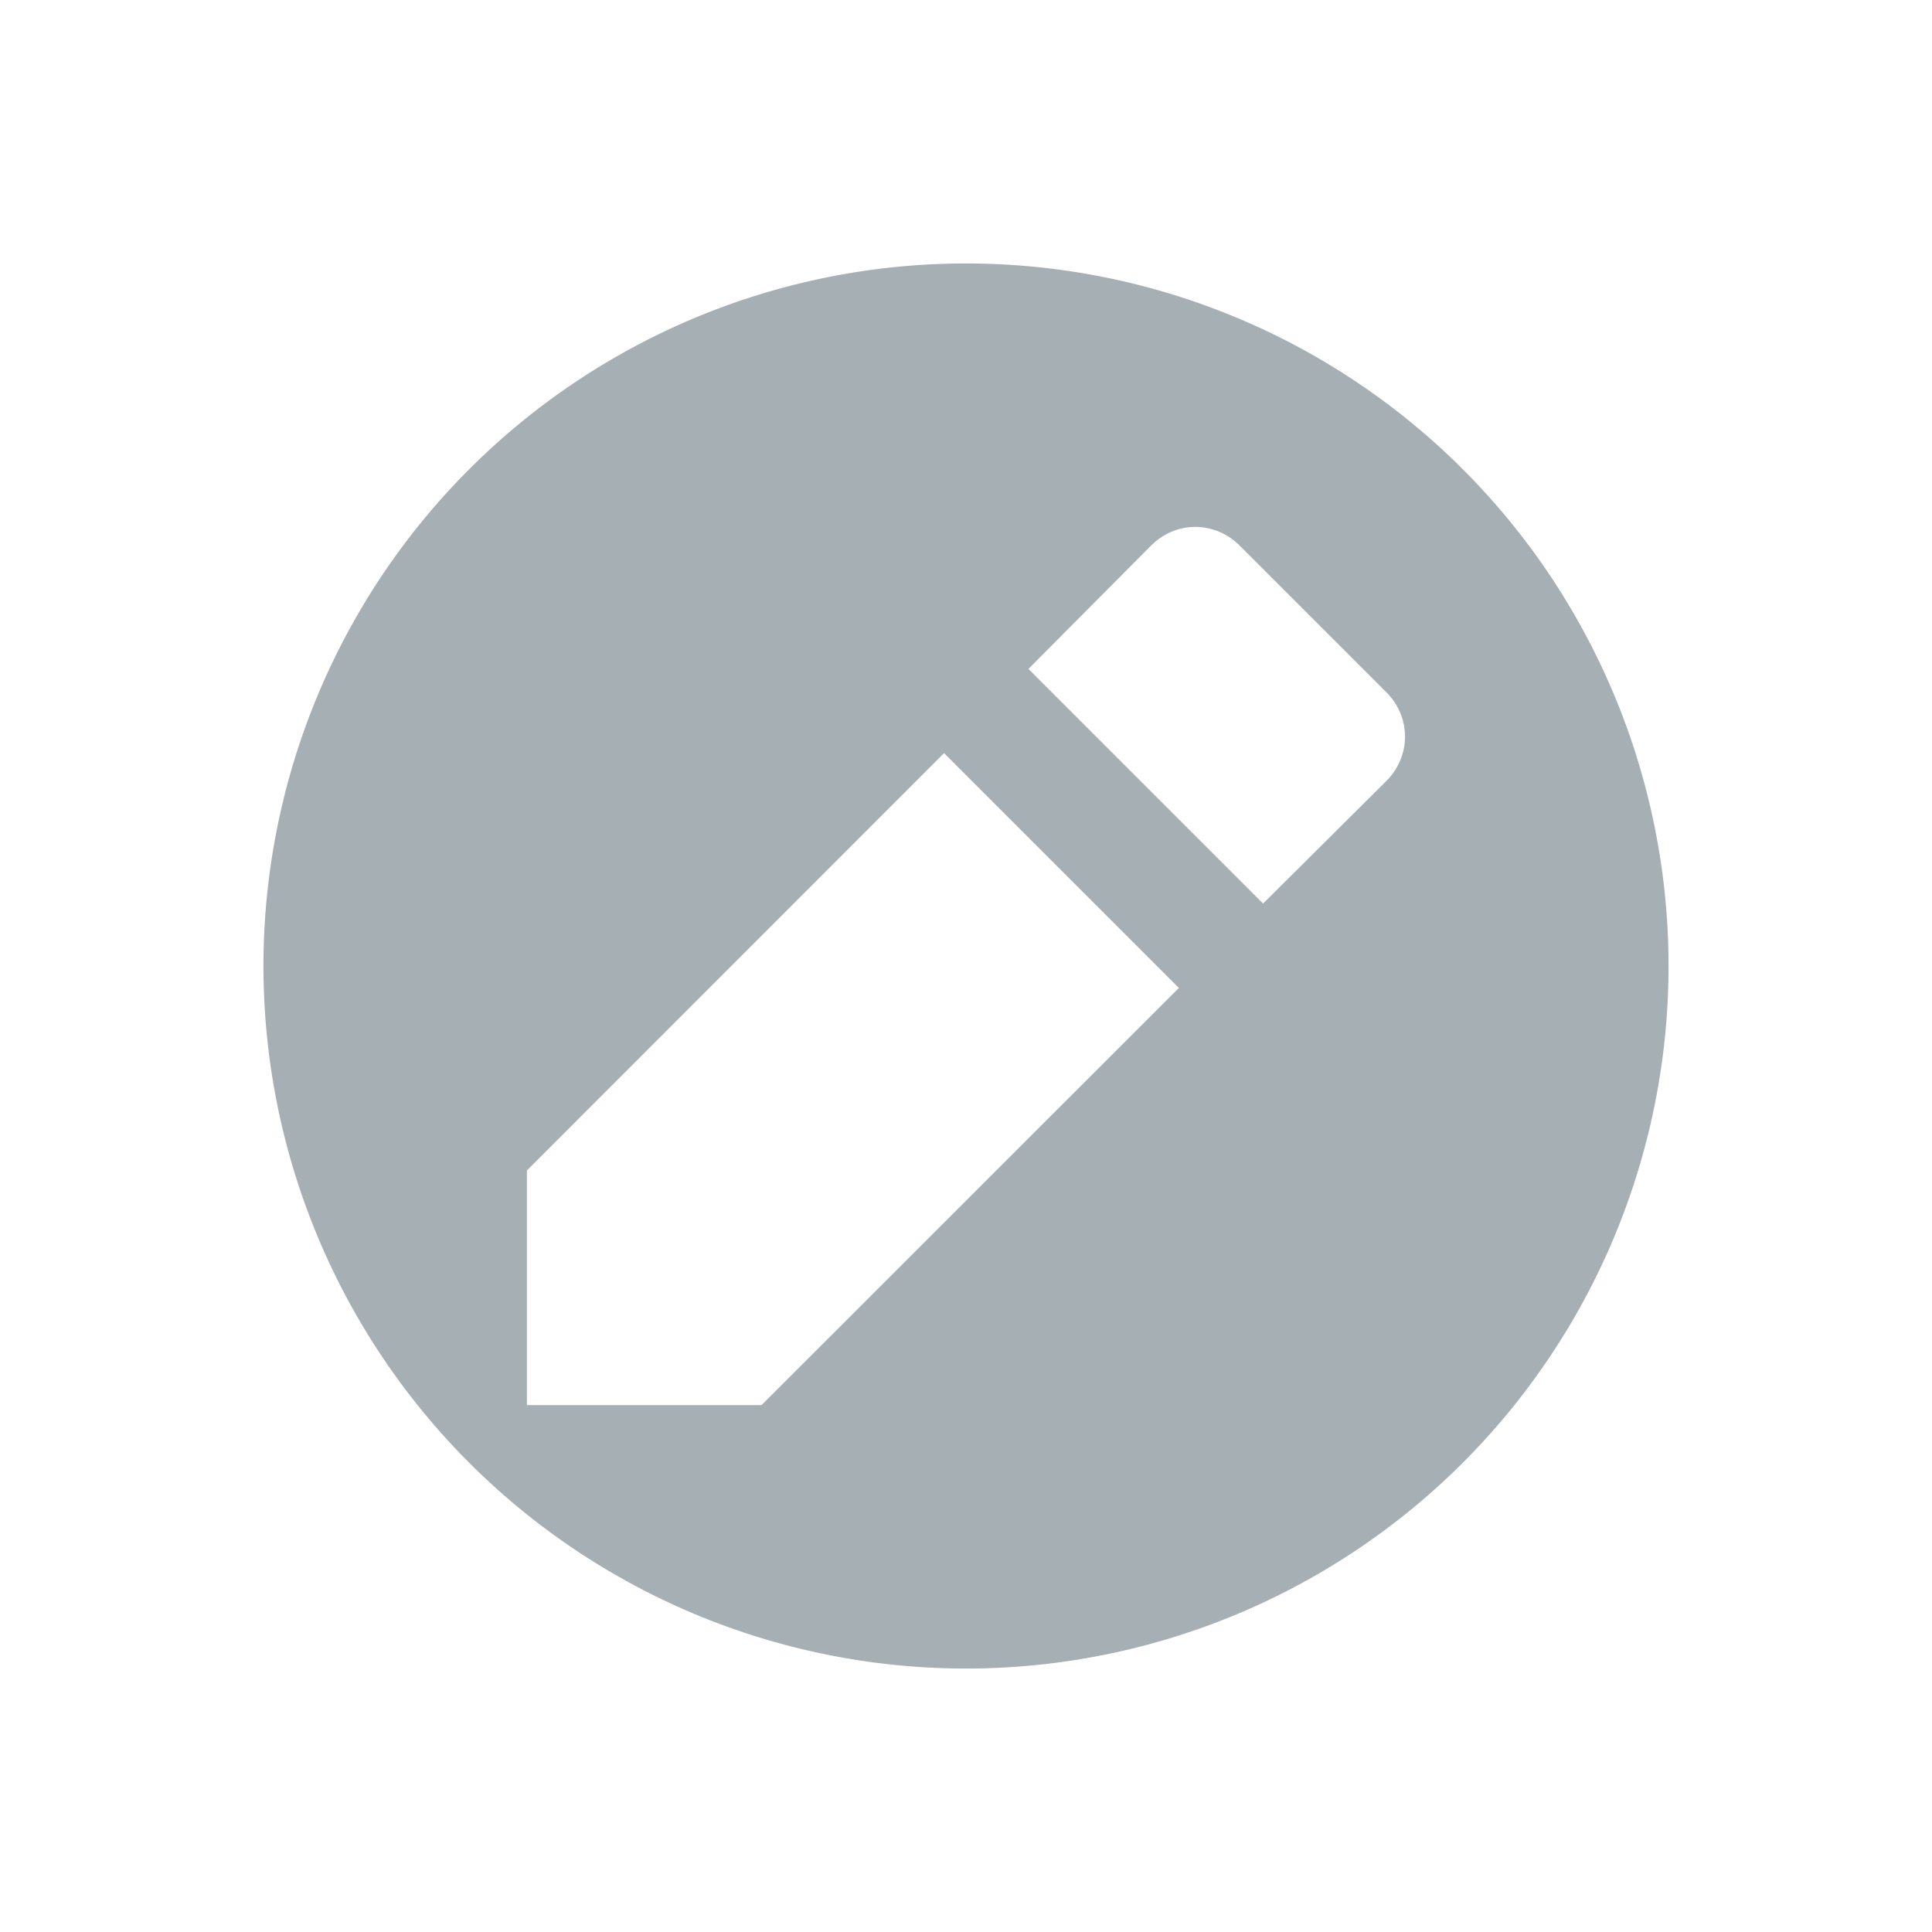 <svg xmlns="http://www.w3.org/2000/svg" id="svg2817" width="22" height="22" version="1">
 <g id="22-22-kate">
  <rect id="rect4552" style="opacity:0.001;fill:#000000;fill-opacity:1;stroke:none;stroke-width:1;stroke-linecap:butt;stroke-linejoin:miter;stroke-miterlimit:4;stroke-dasharray:2, 1;stroke-dashoffset:0;stroke-opacity:1" width="22" height="22" x="0" y="0"/>
  <g id="g4554" transform="translate(3,-3)">
   <path id="path4552" style="opacity:1;fill:#a5afb4;fill-opacity:1;stroke:none;stroke-width:4;stroke-linecap:round;stroke-linejoin:round;stroke-miterlimit:4;stroke-dasharray:none;stroke-opacity:1" d="M 11 3 A 8 8 0 0 0 3 11 A 8 8 0 0 0 11 19 A 8 8 0 0 0 19 11 A 8 8 0 0 0 11 3 z M 13.611 6 C 13.793 6 13.976 6.072 14.117 6.213 L 15.787 7.883 C 16.07 8.166 16.07 8.61 15.787 8.893 L 14.383 10.289 L 11.711 7.617 L 13.107 6.213 C 13.249 6.072 13.429 6 13.611 6 z M 10.75 8.576 L 13.424 11.25 L 8.672 16 L 6 16 L 6 13.328 L 10.75 8.576 z" transform="translate(-3,3)"/>
  </g>
 </g>
 <g id="16-16-kate" transform="translate(-19,-3)">
  <path id="path4561" style="opacity:1;fill:#a5afb4;fill-opacity:1;stroke:none;stroke-width:4;stroke-linecap:round;stroke-linejoin:round;stroke-miterlimit:4;stroke-dasharray:none;stroke-opacity:1" d="m 11,3 a 8,8 0 0 0 -8,8 8,8 0 0 0 8,8 8,8 0 0 0 8,-8 8,8 0 0 0 -8,-8 z m 2.611,3 c 0.182,0 0.365,0.072 0.506,0.213 l 1.67,1.67 c 0.283,0.283 0.283,0.727 0,1.01 L 14.383,10.289 11.711,7.617 13.107,6.213 C 13.249,6.072 13.429,6 13.611,6 Z M 10.75,8.576 13.424,11.25 8.672,16 6,16 6,13.328 10.75,8.576 Z" transform="translate(-3,3)"/>
 </g>
</svg>
